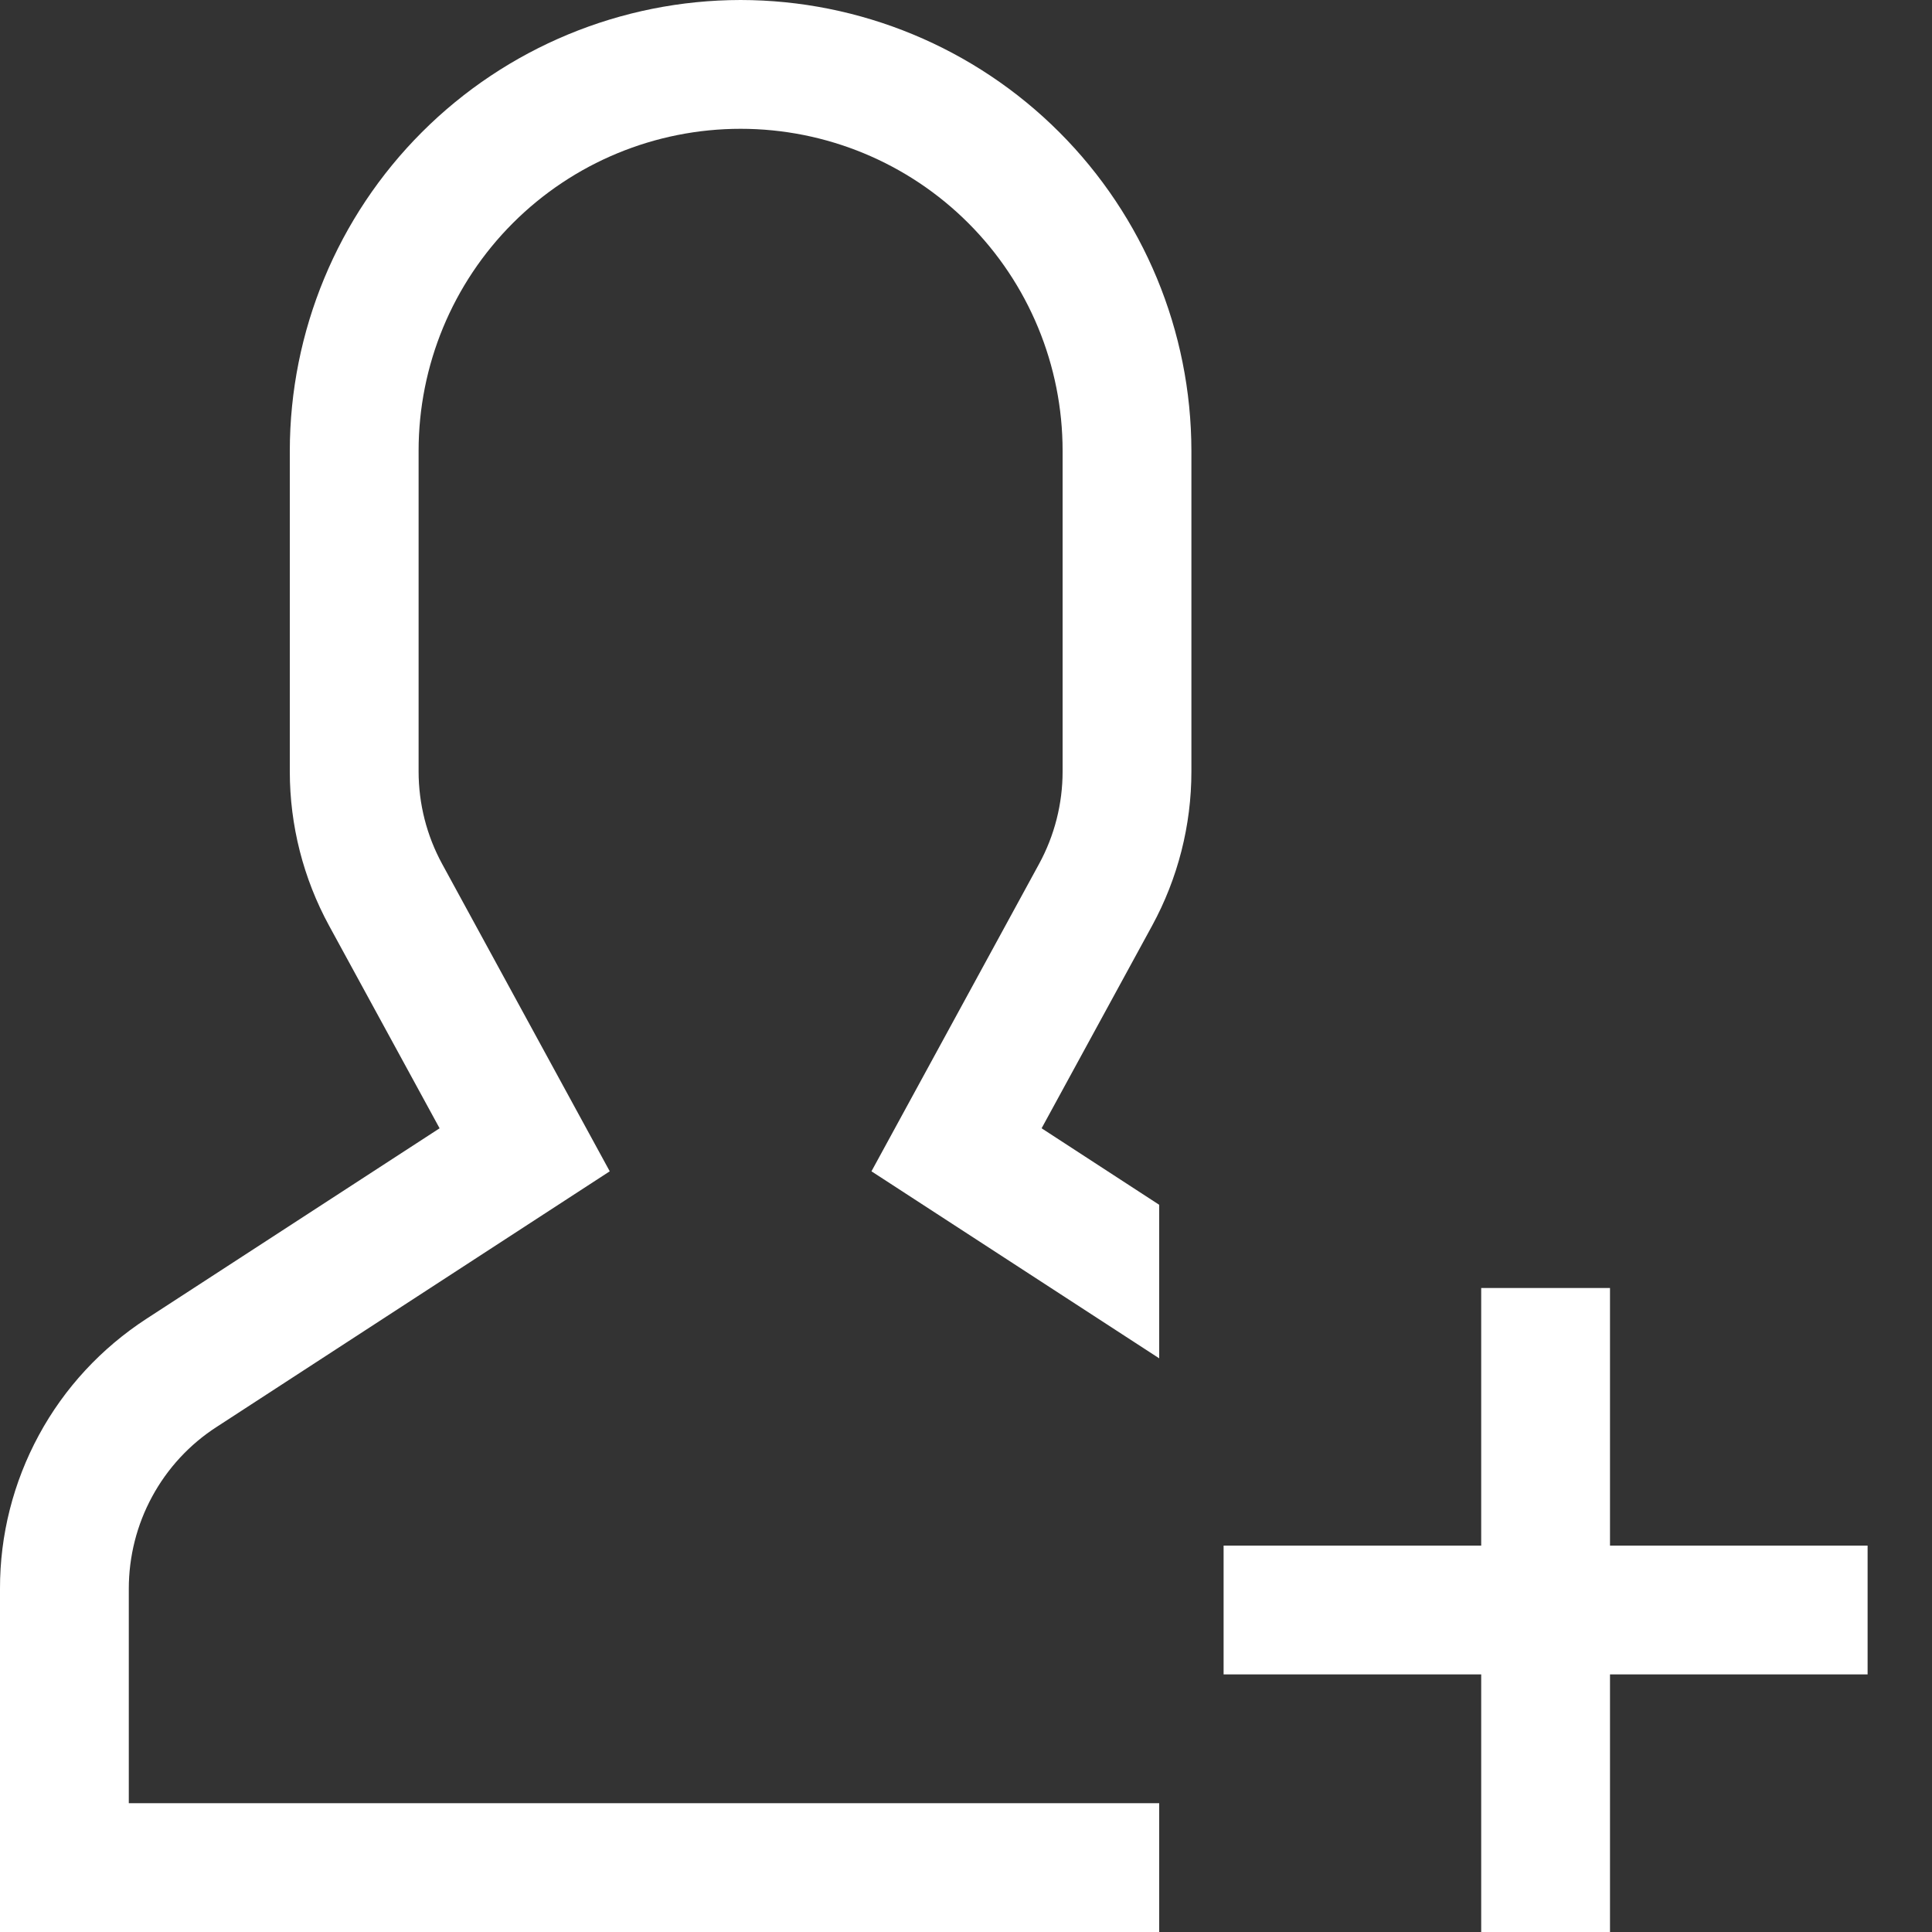 <svg width="15" height="15" viewBox="0 0 15 15" fill="none" xmlns="http://www.w3.org/2000/svg">
<rect x="0" y="0" width="15" height="15" fill="#333333" stroke="none"/>
<path d="M5.75 0C4.822 0.001 3.932 0.37 3.276 1.026C2.62 1.682 2.251 2.572 2.25 3.5V5.99C2.25 6.408 2.355 6.82 2.555 7.187L3.413 8.76L1.137 10.239C0.788 10.466 0.5 10.776 0.302 11.142C0.103 11.509 -0.001 11.919 4.43589e-06 12.335V15H9V14H1V12.335C1 12.085 1.062 11.839 1.181 11.62C1.3 11.4 1.473 11.213 1.683 11.078L4.734 9.094L3.433 6.708C3.313 6.488 3.25 6.241 3.25 5.99V3.5C3.25 2.837 3.513 2.201 3.982 1.732C4.451 1.263 5.087 1 5.75 1C6.413 1 7.049 1.263 7.518 1.732C7.987 2.201 8.25 2.837 8.25 3.5V5.99C8.25 6.241 8.187 6.488 8.067 6.708L6.766 9.094L9 10.546V9.354L8.087 8.76L8.945 7.187C9.145 6.82 9.25 6.408 9.25 5.99V3.5C9.249 2.572 8.88 1.682 8.224 1.026C7.568 0.37 6.678 0.001 5.75 0ZM12.5 12V10H11.5V12H9.5V13H11.5V15H12.5V13H14.5V12H12.5Z" fill="white"/>
</svg>

